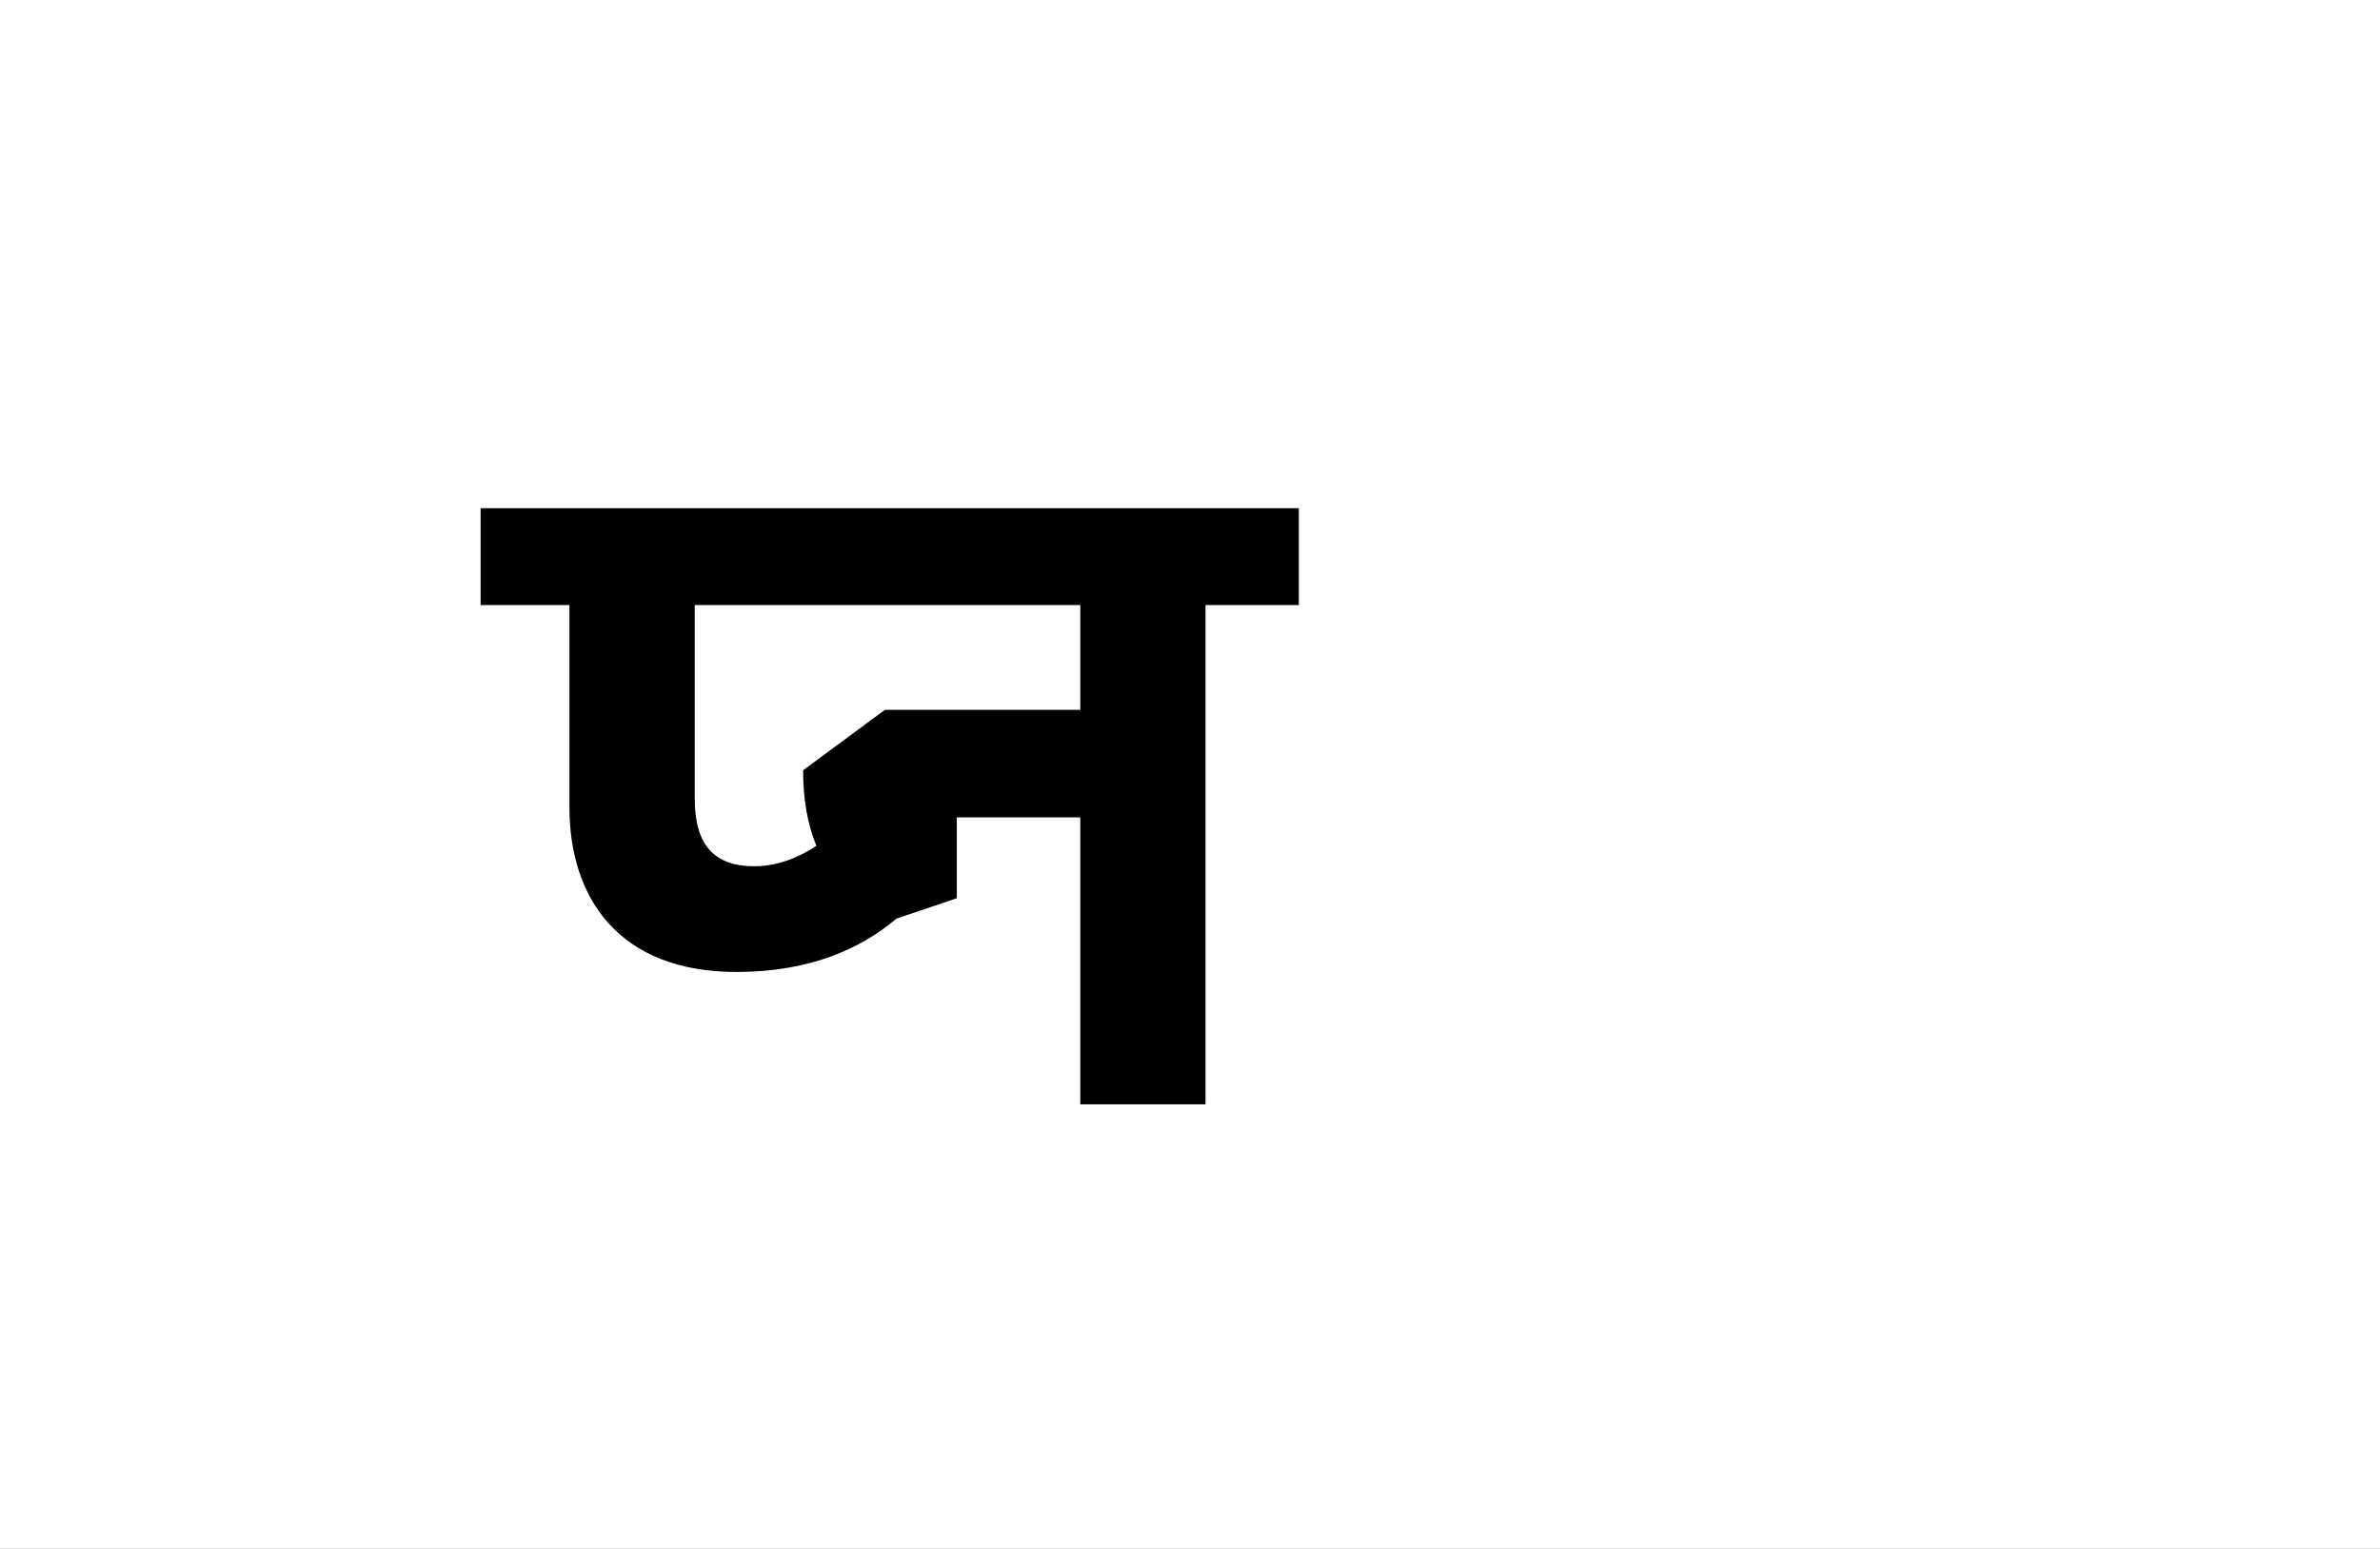 <?xml version="1.0" encoding="UTF-8"?>
<svg height="1743" version="1.1" width="2679" xmlns="http://www.w3.org/2000/svg" xmlns:xlink="http://www.w3.org/1999/xlink">
 <rect width="100%" height="100%" fill="#808080" stroke="none"/>
 <path d="M0,0 l2679,0 l0,1743 l-2679,0 Z M0,0" fill="rgb(255,255,255)" transform="matrix(1,0,0,-1,0,1743)"/>
 <path d="M506,232 l0,91 l139,0 l0,-323 l141,0 l0,562 l105,0 l0,109 l-921,0 l0,-109 l100,0 l0,-228 c0,-101,55,-185,188,-185 c84,0,141,27,180,60 Z M278,268 c-45,0,-67,24,-67,76 l0,218 l434,0 l0,-118 l-220,0 l-92,-68 c0,-33,5,-61,15,-85 c-21,-14,-45,-23,-70,-23 Z M278,268" fill="rgb(0,0,0)" transform="matrix(1,0,0,-1,571,1243)"/>
</svg>